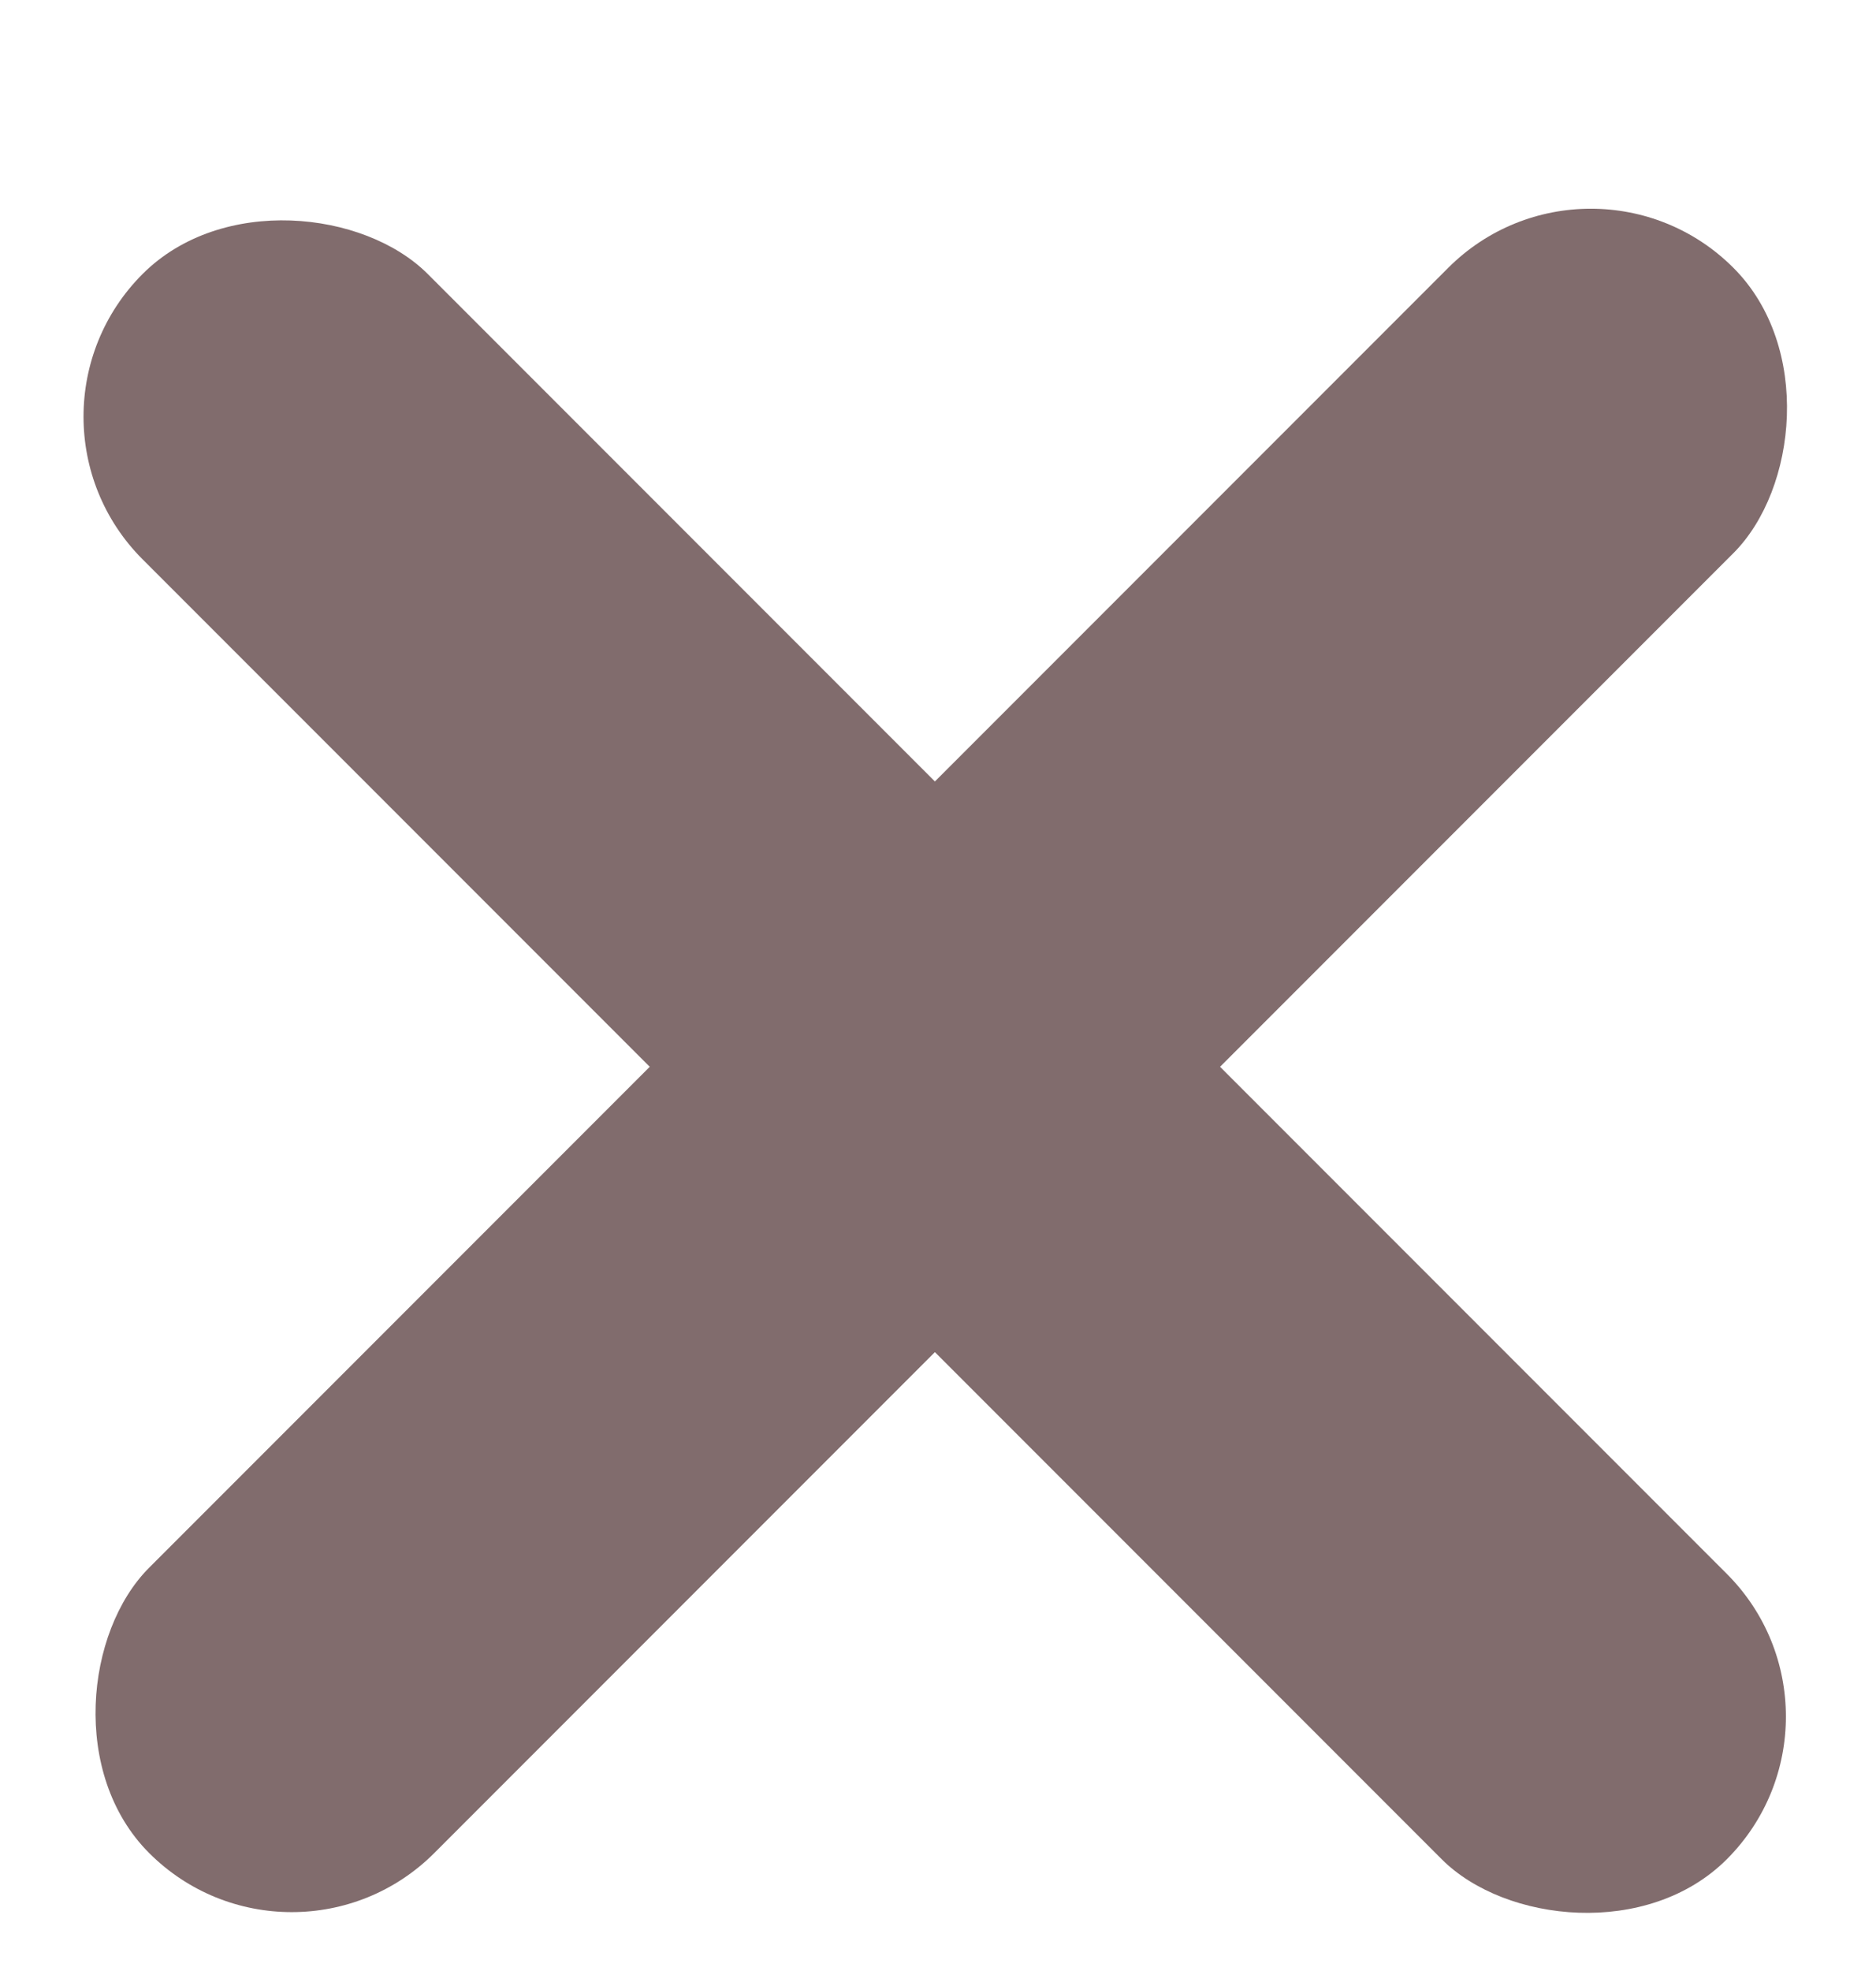 <svg width="60" height="63" viewBox="0 0 60 63" fill="none" xmlns="http://www.w3.org/2000/svg">
<g filter="url(#filter0_d_671_15152)">
<rect width="12.9" height="71.668" rx="6.45" transform="matrix(0.707 0.707 -0.707 0.707 50.879 0)" fill="#816C6D"/>
<rect width="12.9" height="71.668" rx="6.45" transform="matrix(0.707 -0.707 0.707 0.707 0 9.318)" fill="#816C6D"/>
</g>
<defs>
<filter id="filter0_d_671_15152" x="1.671" y="2.672" width="56.657" height="59.656" filterUnits="userSpaceOnUse" color-interpolation-filters="sRGB">
<feFlood flood-opacity="0" result="BackgroundImageFix"/>
<feColorMatrix in="SourceAlpha" type="matrix" values="0 0 0 0 0 0 0 0 0 0 0 0 0 0 0 0 0 0 127 0" result="hardAlpha"/>
<feOffset dy="4"/>
<feGaussianBlur stdDeviation="0.5"/>
<feComposite in2="hardAlpha" operator="out"/>
<feColorMatrix type="matrix" values="0 0 0 0 0 0 0 0 0 0 0 0 0 0 0 0 0 0 0.25 0"/>
<feBlend mode="normal" in2="BackgroundImageFix" result="effect1_dropShadow_671_15152"/>
<feBlend mode="normal" in="SourceGraphic" in2="effect1_dropShadow_671_15152" result="shape"/>
</filter>
</defs>
</svg>
